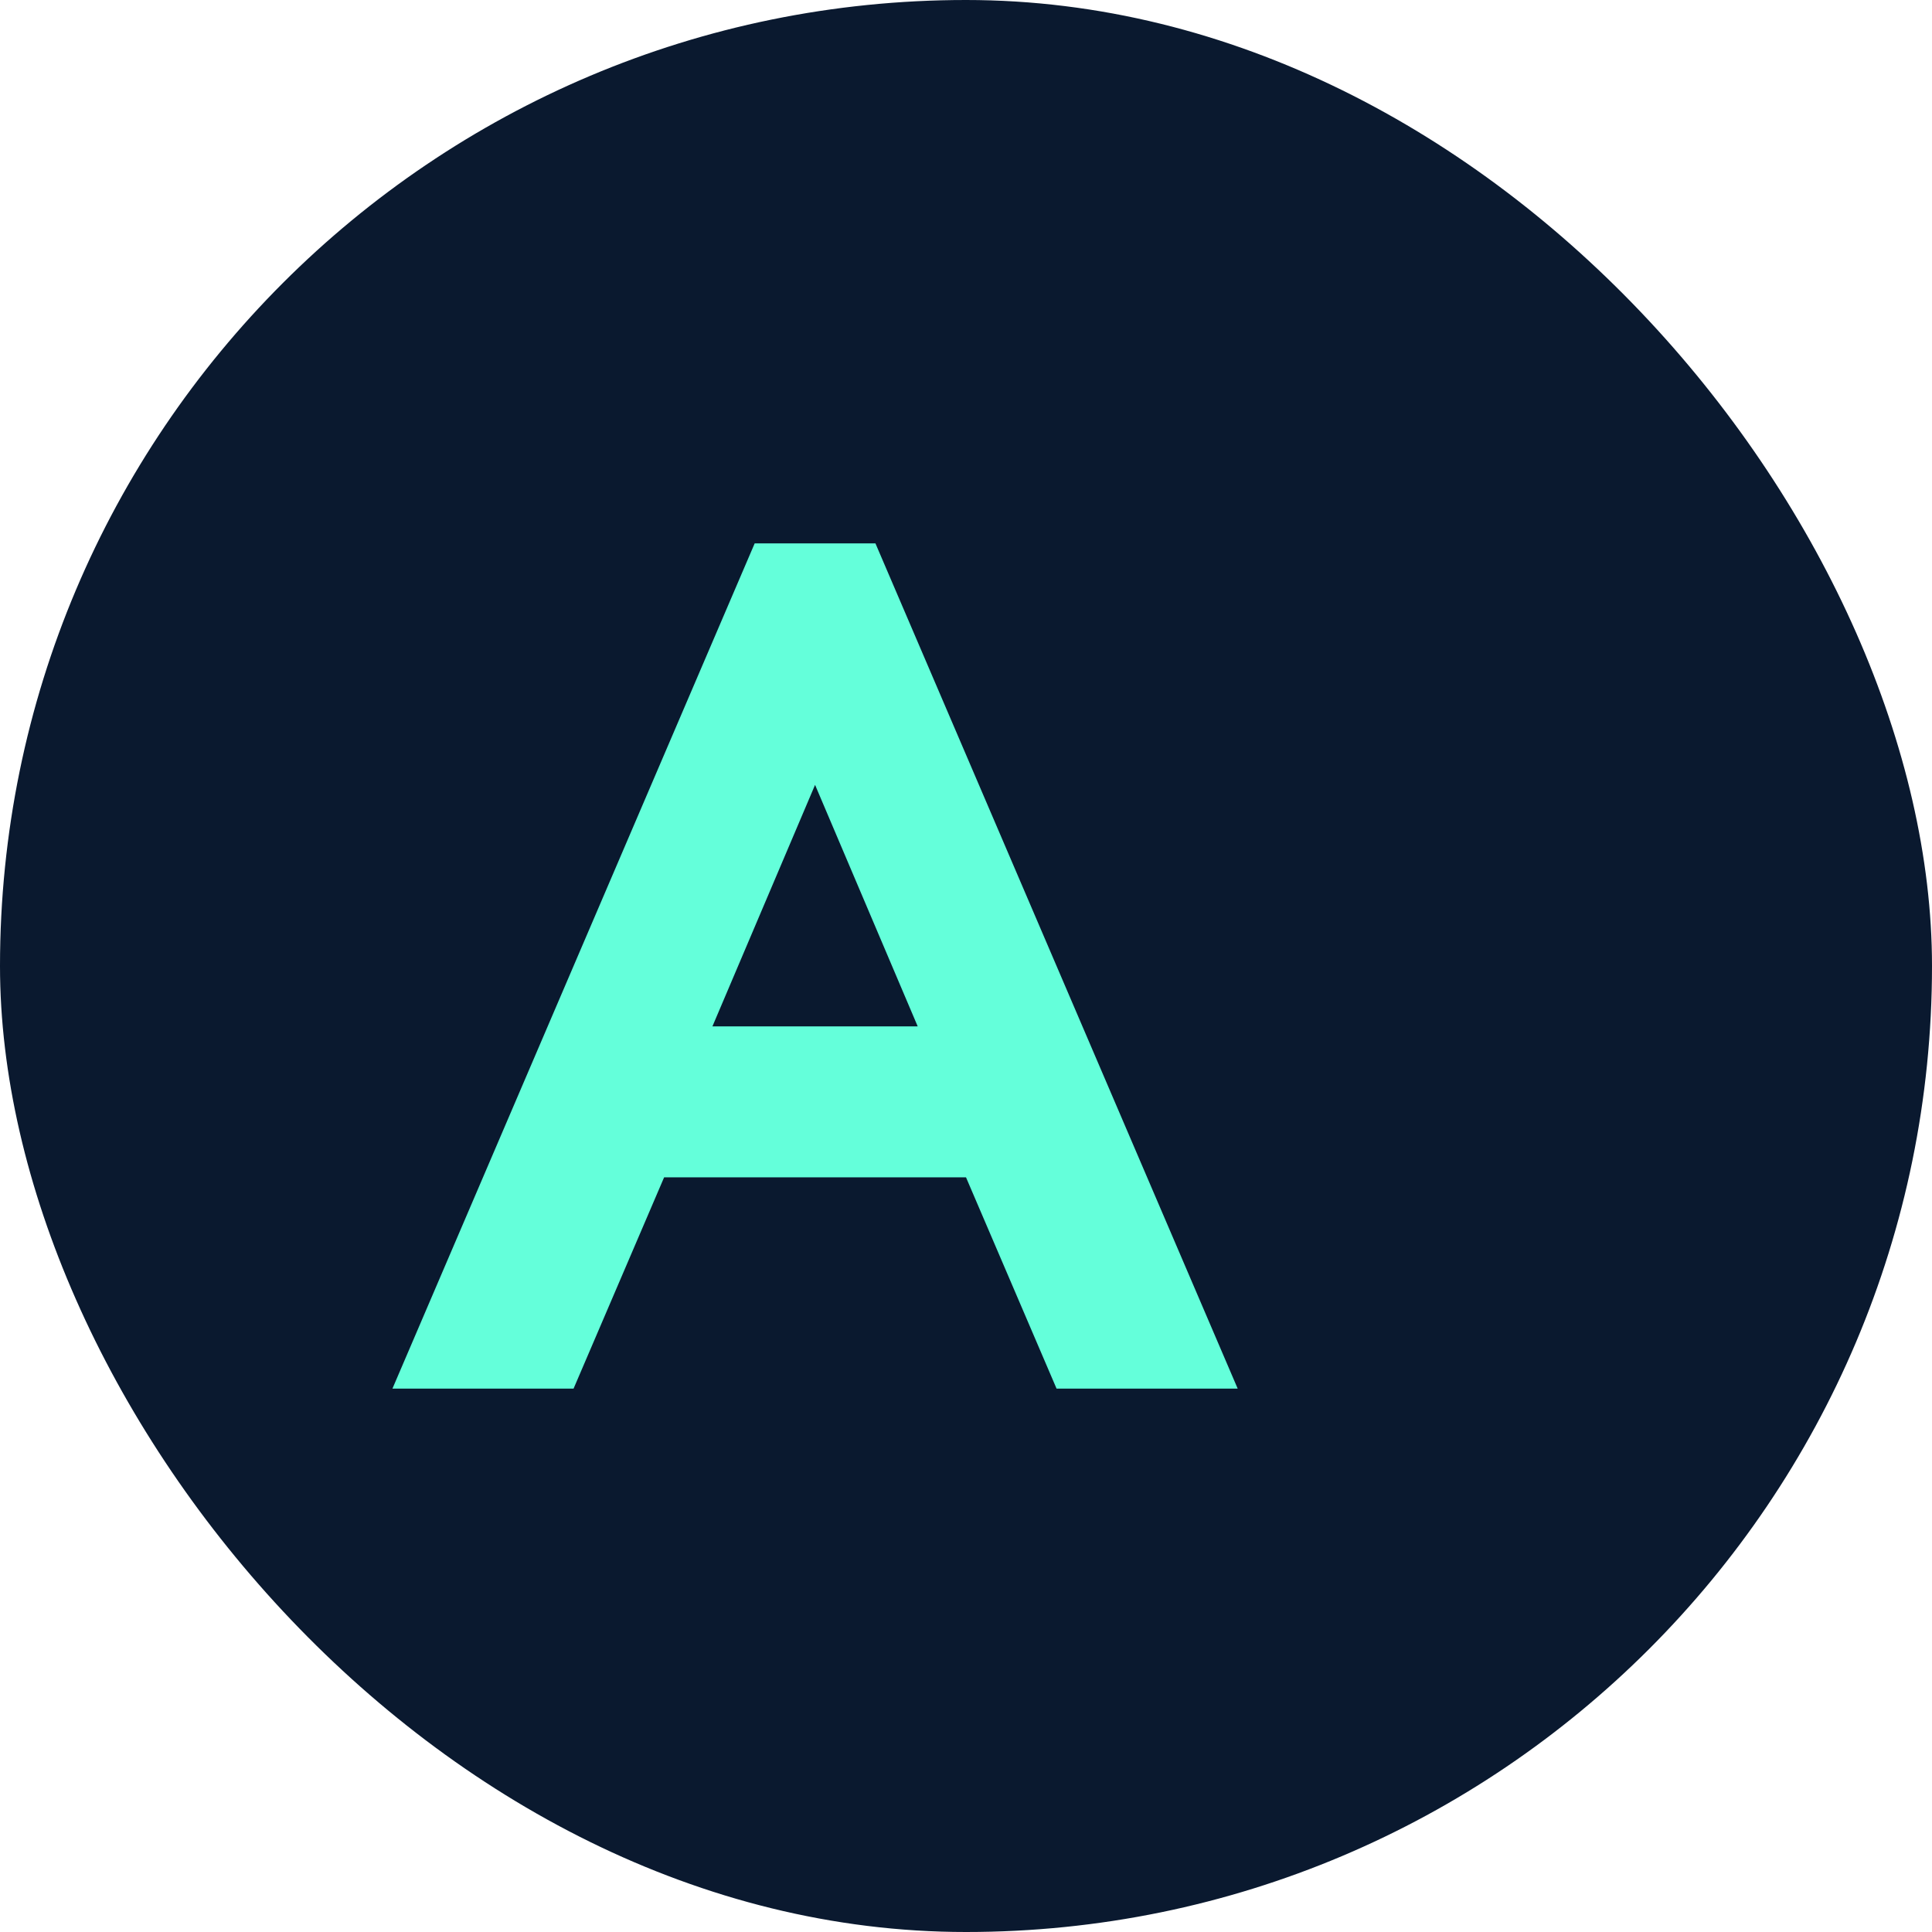<svg width="32" height="32" viewBox="0 0 32 32" fill="none" xmlns="http://www.w3.org/2000/svg">
  <style>
    .letter { fill: #64ffda; }
    @media (prefers-color-scheme: light) {
      .letter { fill: #0a192f; }
    }
  </style>
  <rect width="32" height="32" rx="16" fill="#0a192f"/>
  <path class="letter" d="M20.5 23h-3l-1.5-3.5h-5L9.5 23h-3l6-14h2l6 14zm-5.3-6l-1.7-4-1.7 4h3.4z"/>
</svg> 